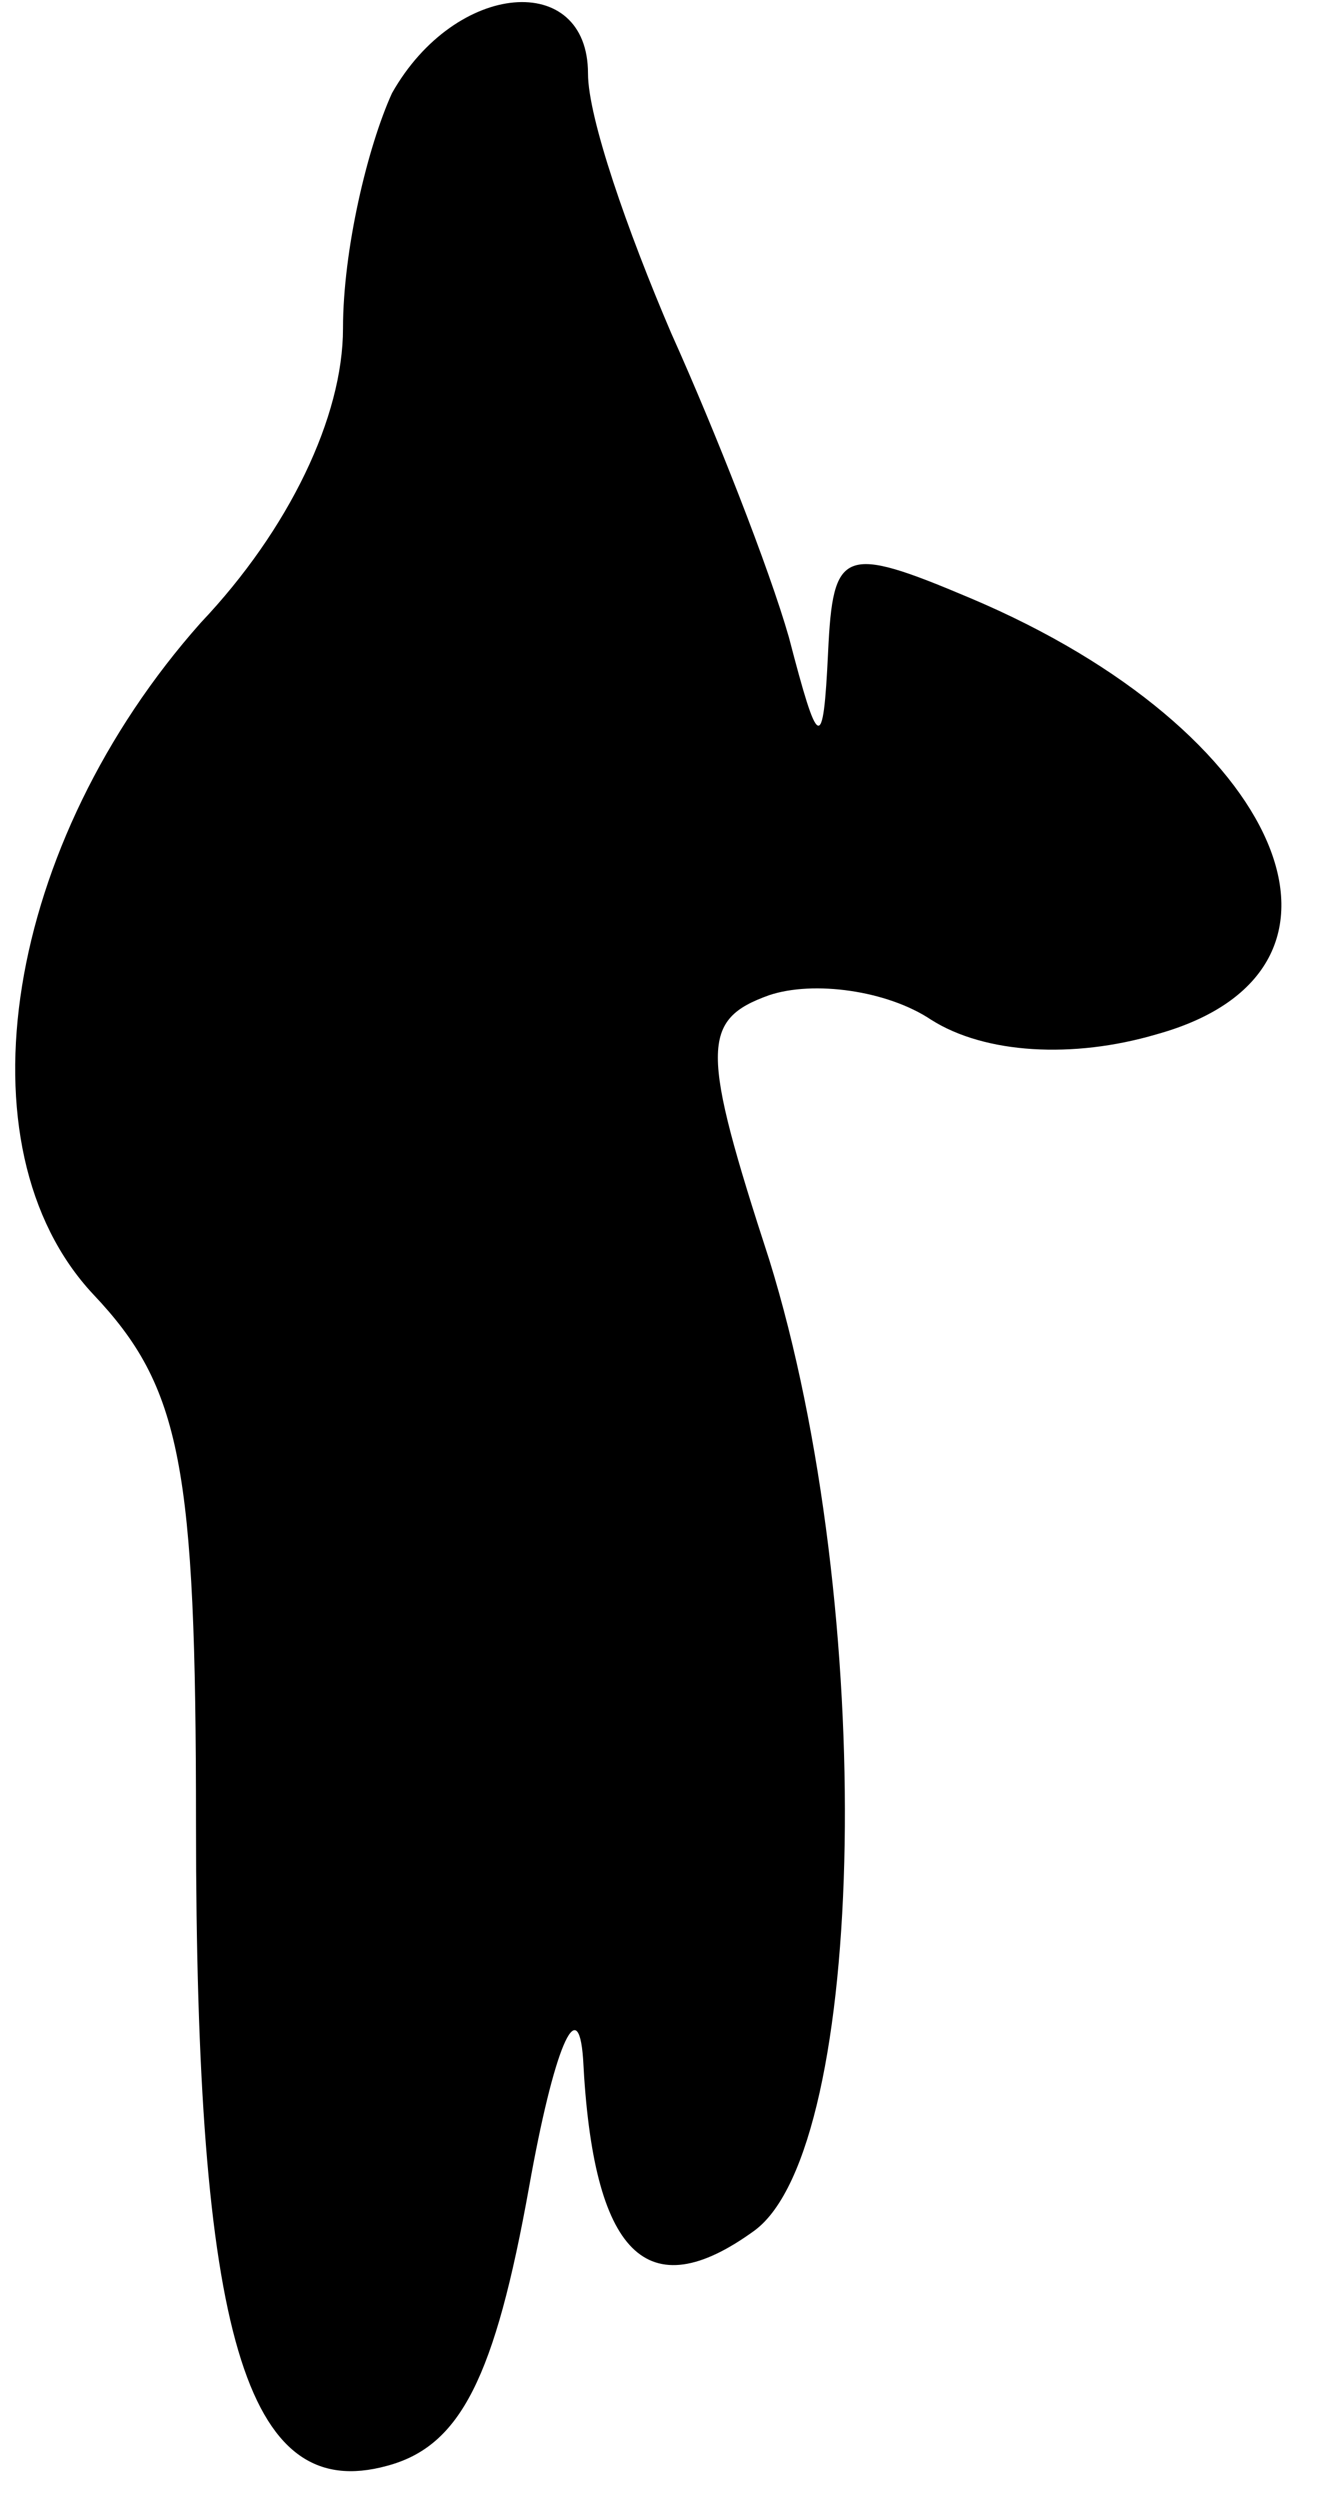 <?xml version="1.0" standalone="no"?>
<!DOCTYPE svg PUBLIC "-//W3C//DTD SVG 20010904//EN"
 "http://www.w3.org/TR/2001/REC-SVG-20010904/DTD/svg10.dtd">
<svg version="1.0" xmlns="http://www.w3.org/2000/svg"
 width="27pt" height="51pt" viewBox="0 0 27 51"
 preserveAspectRatio="xMidYMid meet">
<g transform="translate(0,51) scale(0.1,-0.1)"
fill="#000000" stroke="none">
<path fill="#000000" stroke="none" d="M80 491 c-5 -11 -10 -32 -10 -48 0 -18
-11 -41 -29 -60 -40 -45 -50 -107 -22 -137 18 -19 21 -35 21 -108 0 -104 10
-139 39 -131 15 4 22 18 29 57 5 28 10 40 11 26 2 -40 13 -51 35 -35 23 17 25
127 3 198 -14 43 -14 49 0 54 9 3 24 1 33 -5 11 -7 29 -8 46 -3 47 13 26 62
-38 89 -26 11 -28 10 -29 -11 -1 -21 -2 -20 -8 3 -4 14 -15 42 -24 62 -9 21
-17 44 -17 53 0 21 -27 19 -40 -4z"/>
</g>
</svg>
